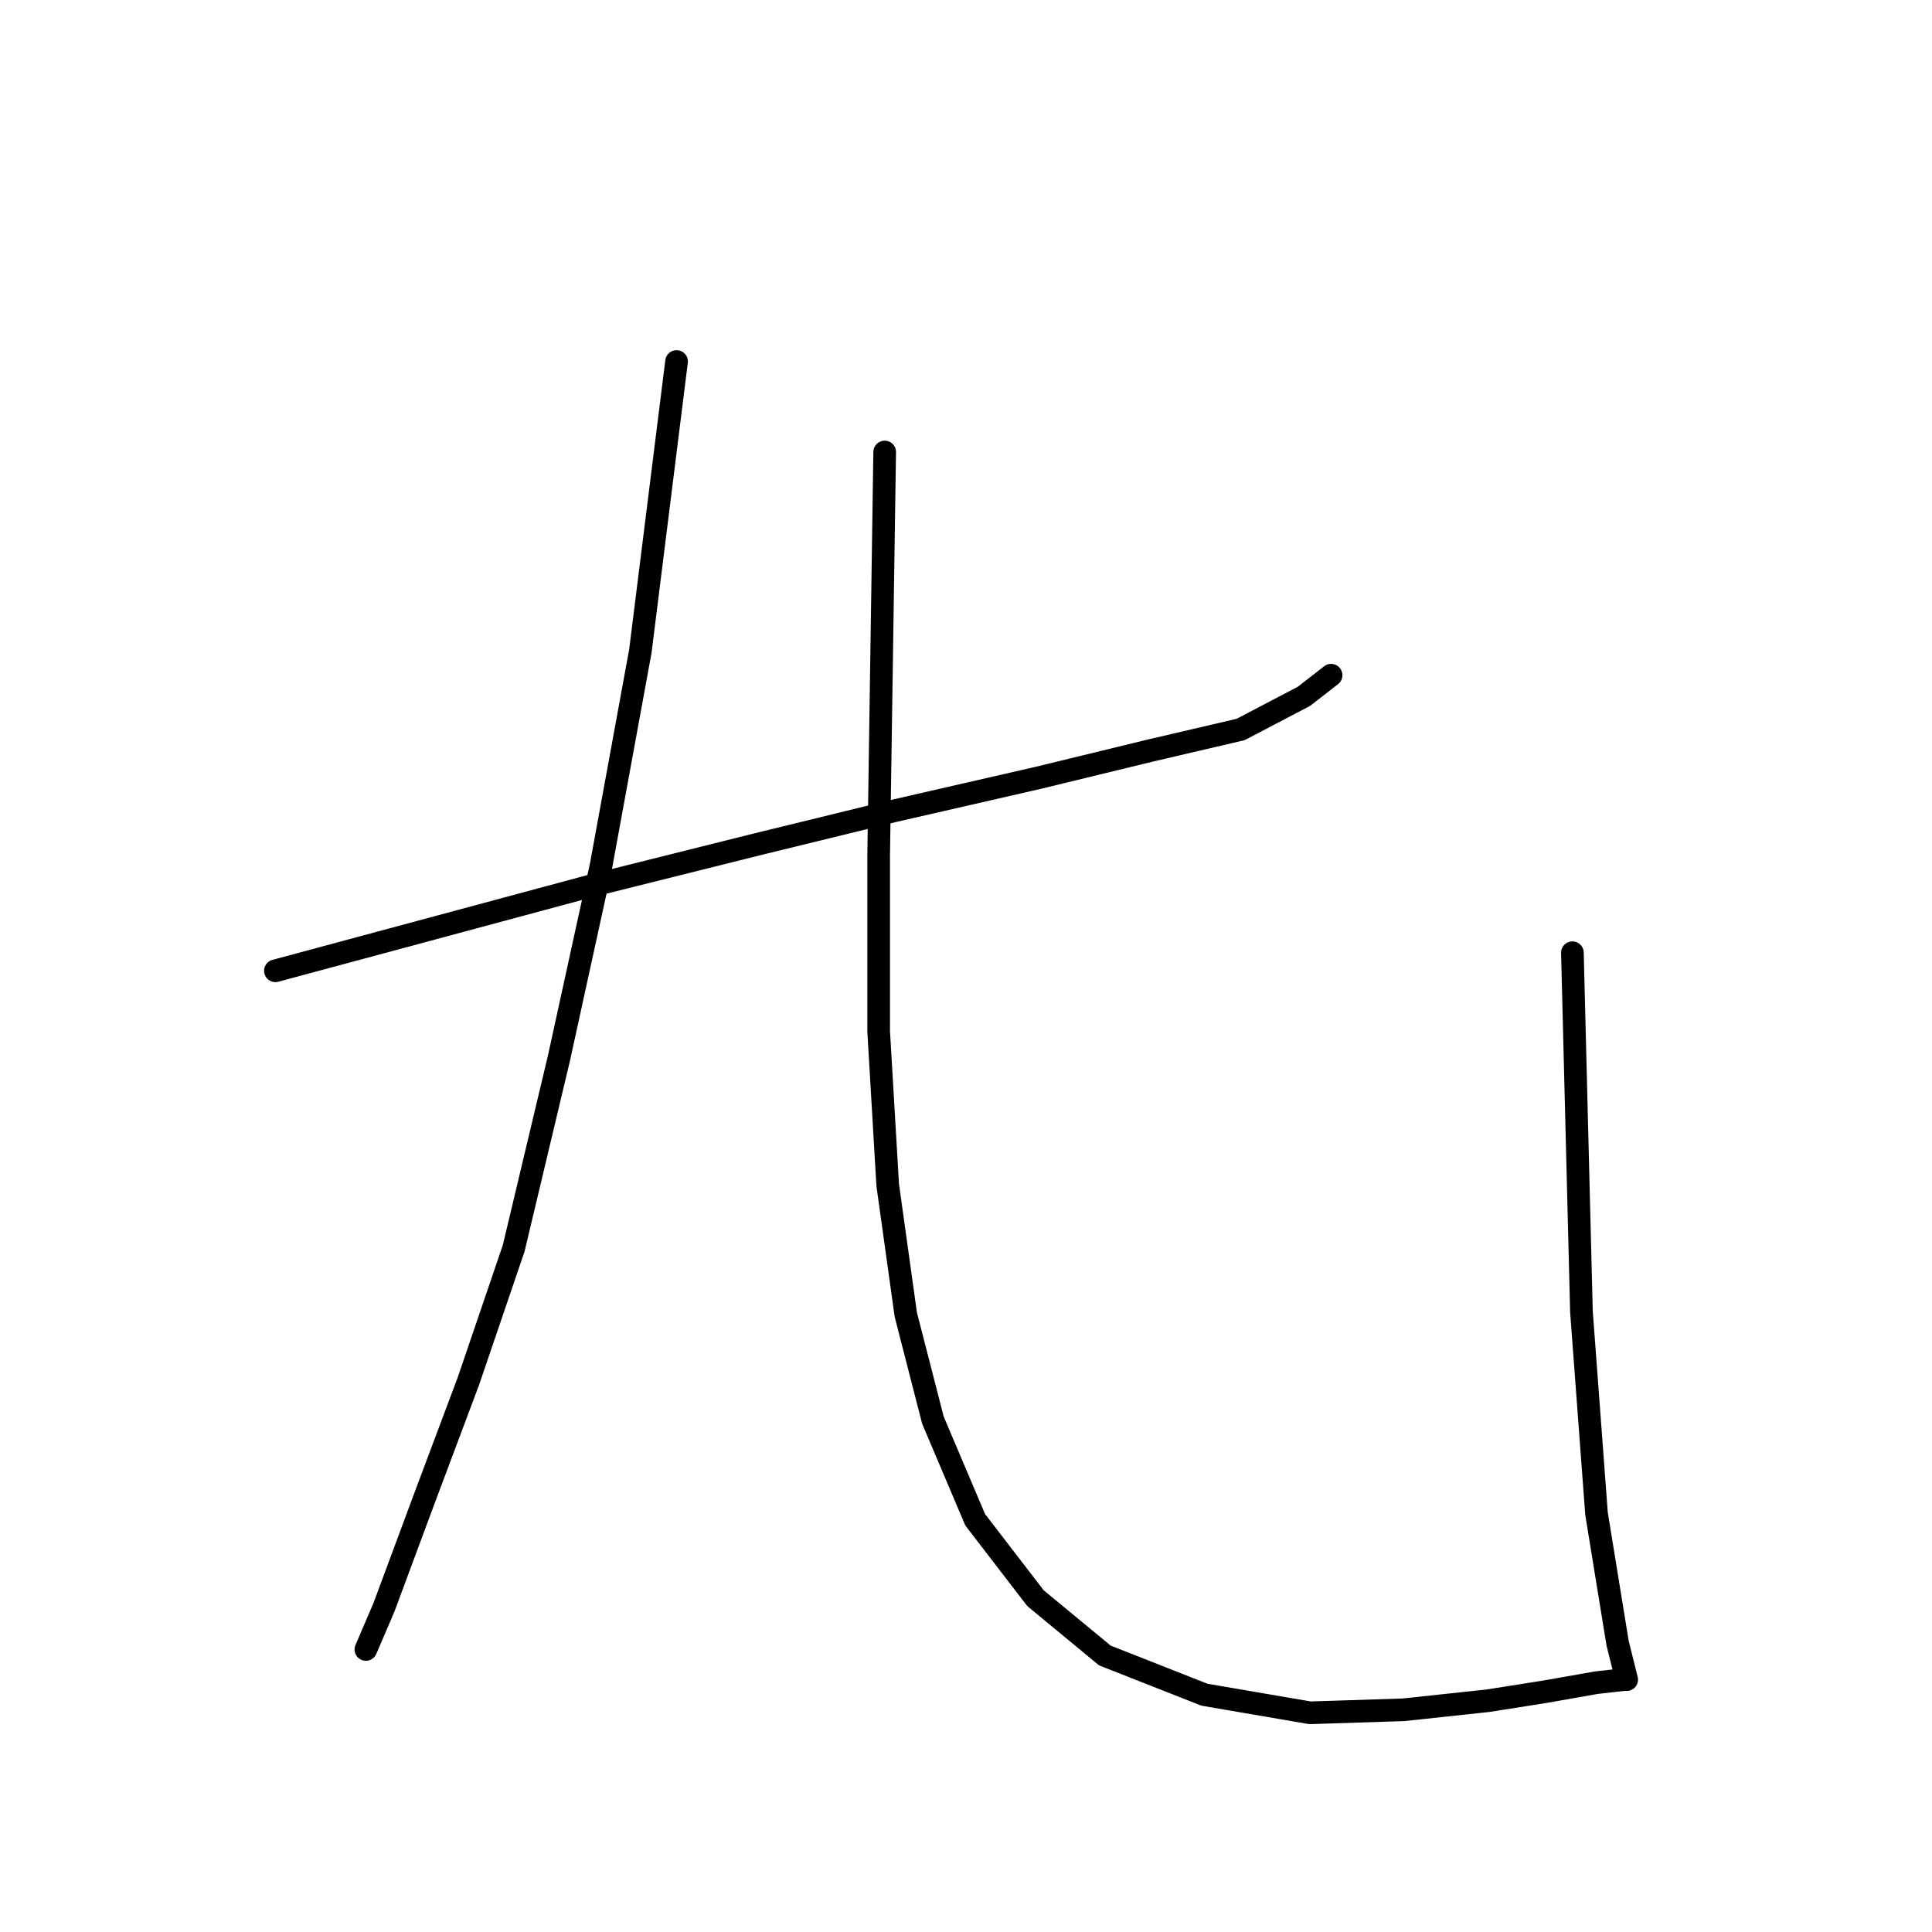 <?xml version="1.0" standalone="no"?>
    <svg width="256" height="256" xmlns="http://www.w3.org/2000/svg" version="1.1">
    <polyline stroke="black" stroke-width="3" stroke-linecap="round" fill="transparent" stroke-linejoin="round" points="36.491 128.636 57.274 123.04 78.057 117.445 100.439 111.85 118.424 107.453 137.609 103.057 152.397 99.46 164.387 96.662 172.78 92.266 176.377 89.468 176.377 89.468 " />
        <polyline stroke="black" stroke-width="3" stroke-linecap="round" fill="transparent" stroke-linejoin="round" points="89.648 47.902 88.049 60.691 86.451 73.481 84.852 86.27 79.656 114.647 74.061 140.226 68.066 165.406 62.071 182.991 56.075 198.978 50.88 212.967 48.482 218.562 48.482 218.562 " />
        <polyline stroke="black" stroke-width="3" stroke-linecap="round" fill="transparent" stroke-linejoin="round" points="117.225 59.892 116.826 86.67 116.426 113.448 116.426 136.629 117.625 157.013 120.023 174.199 123.62 188.187 129.216 201.376 137.209 211.768 146.402 219.362 159.591 224.557 173.579 226.955 185.969 226.556 197.16 225.357 204.754 224.158 211.548 222.959 215.145 222.559 215.545 222.559 214.346 217.763 211.548 200.577 209.55 173.799 208.351 126.238 208.351 126.238 " />
        </svg>